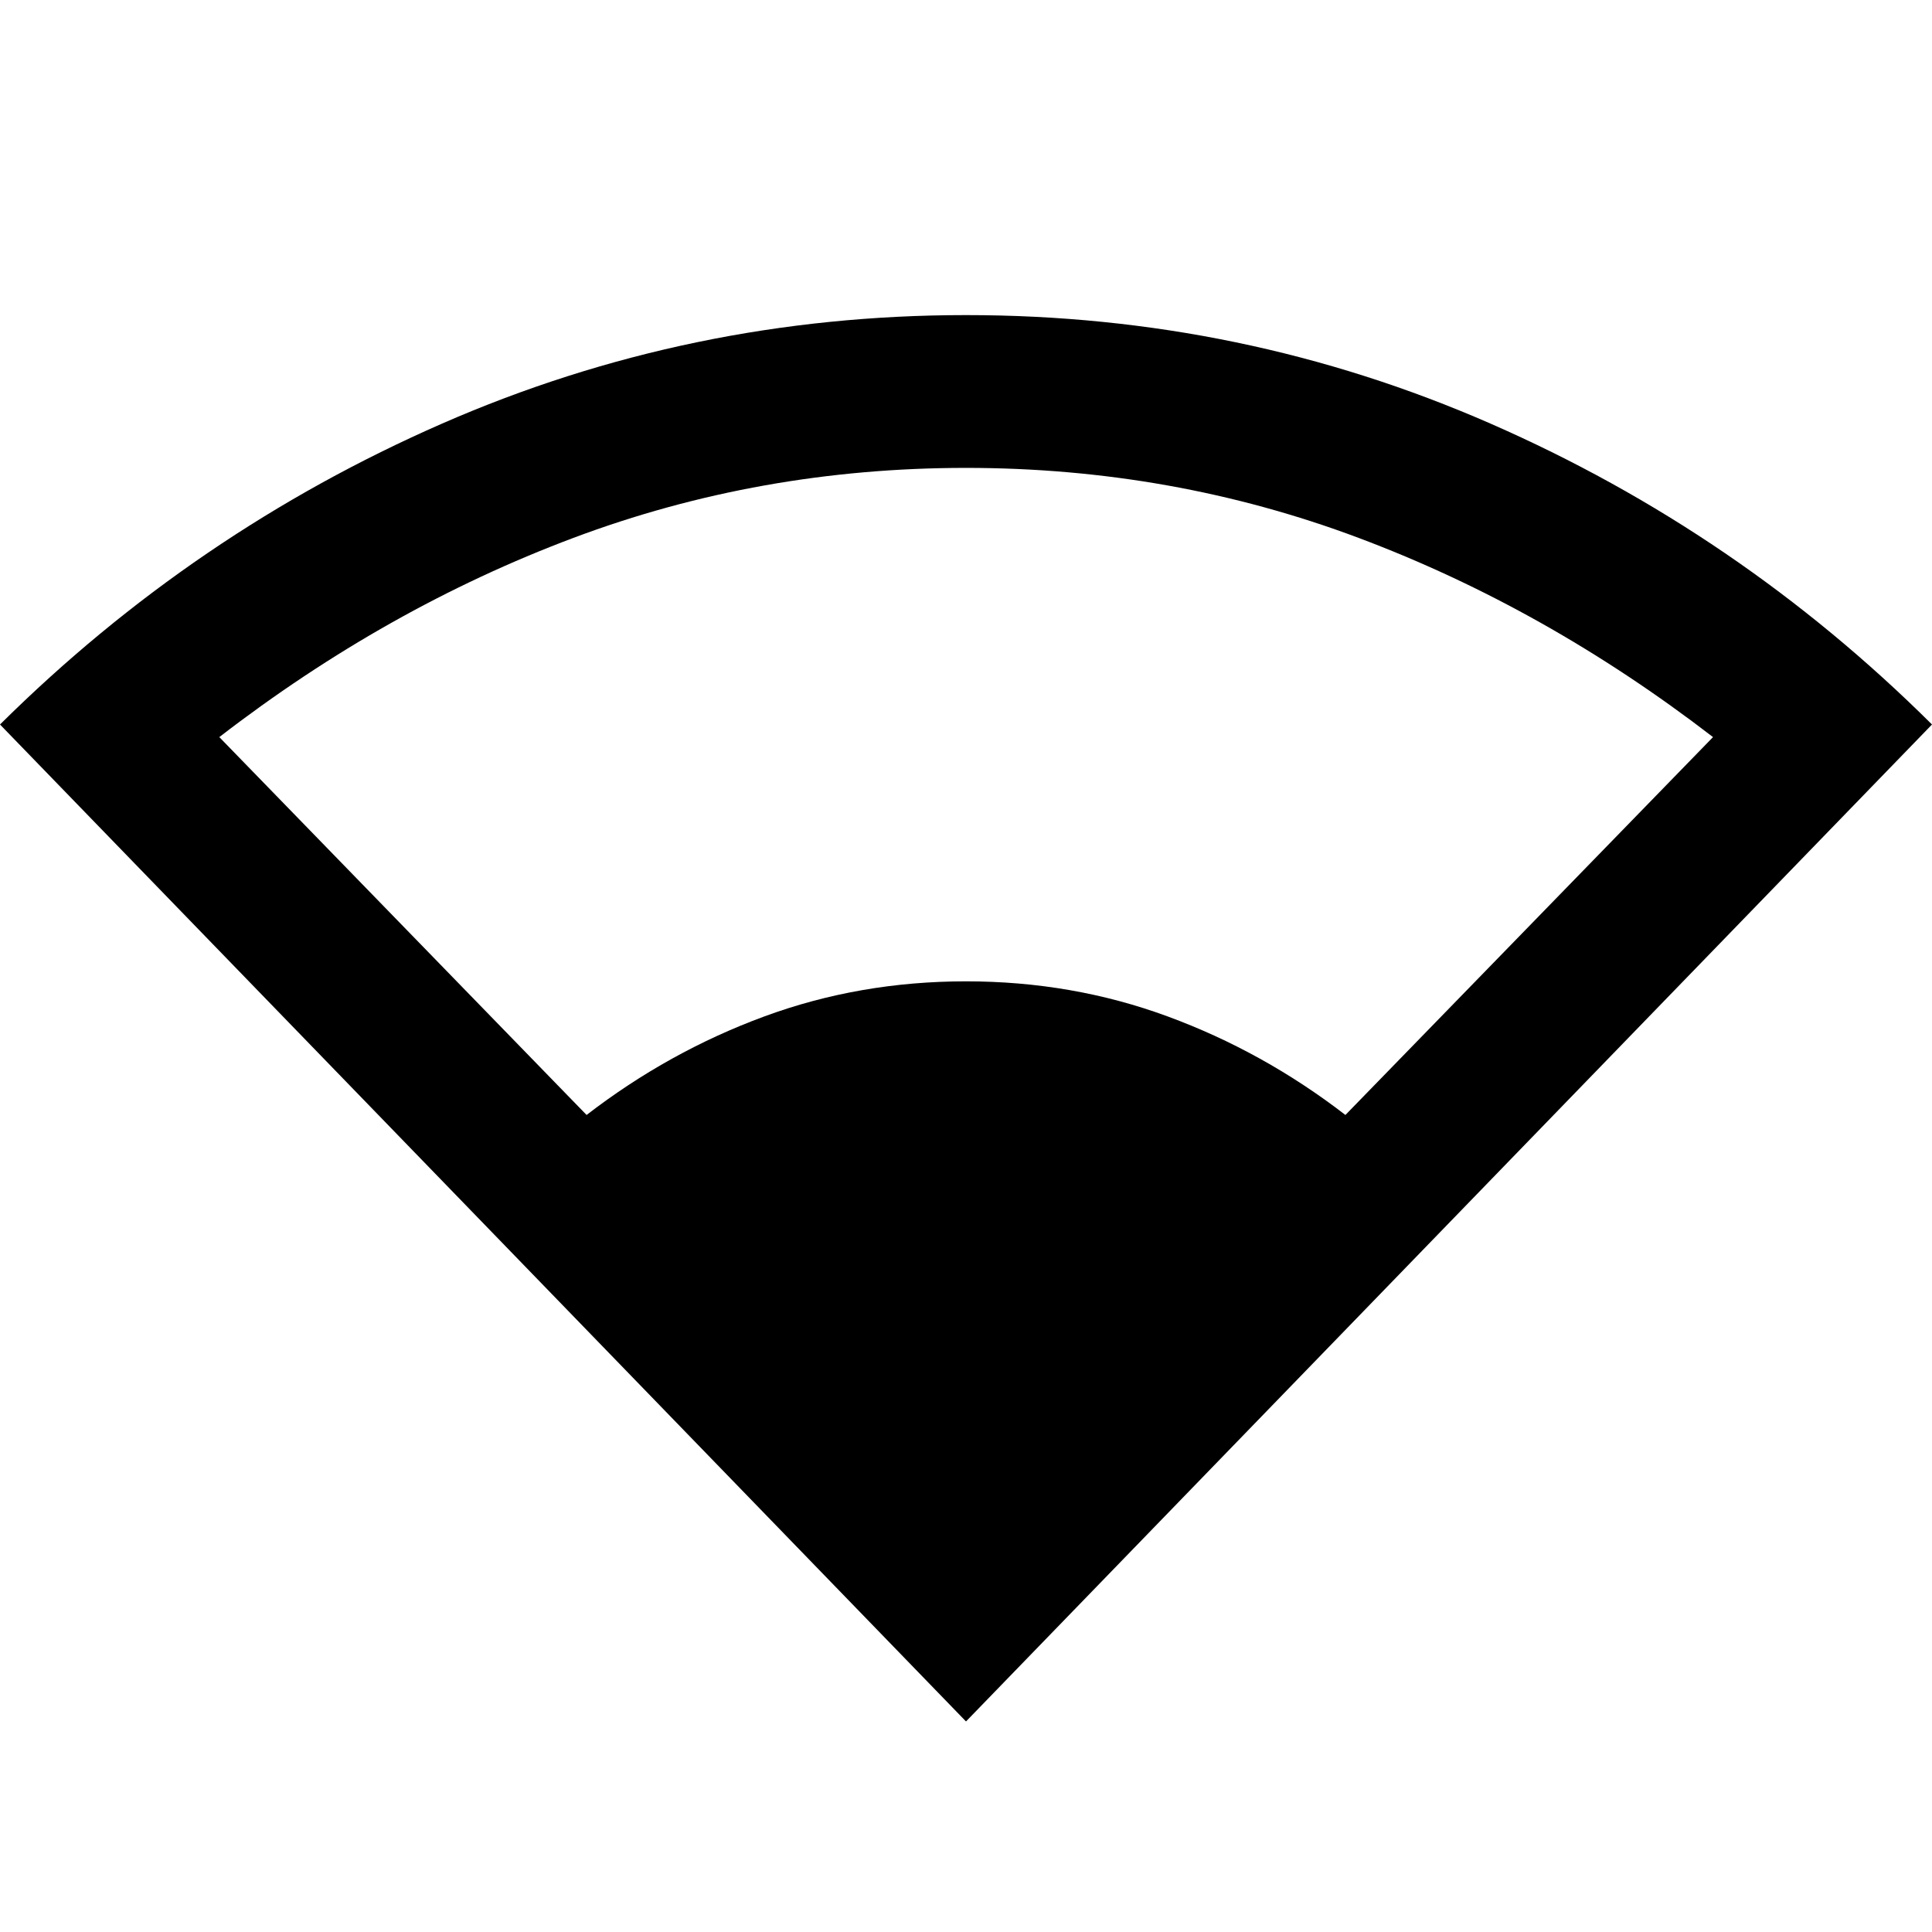<svg xmlns="http://www.w3.org/2000/svg" height="40" viewBox="0 -960 960 960" width="40"><path d="M480-104.62 0-600q96.35-95.54 219.6-149.49 123.26-53.94 260.4-53.94 137.48 0 260.69 53.94Q863.91-695.54 960-600L480-104.62ZM291.47-405.98q40.83-31.47 88.23-48.93 47.39-17.47 100.3-17.47t100.3 17.47q47.4 17.46 88.23 48.93l182.66-187.76q-83.28-64.12-176.01-98.95-92.72-34.82-195.18-34.82-102.46 0-195.18 34.82-92.73 34.83-175.85 98.95l182.5 187.76Z"/></svg>